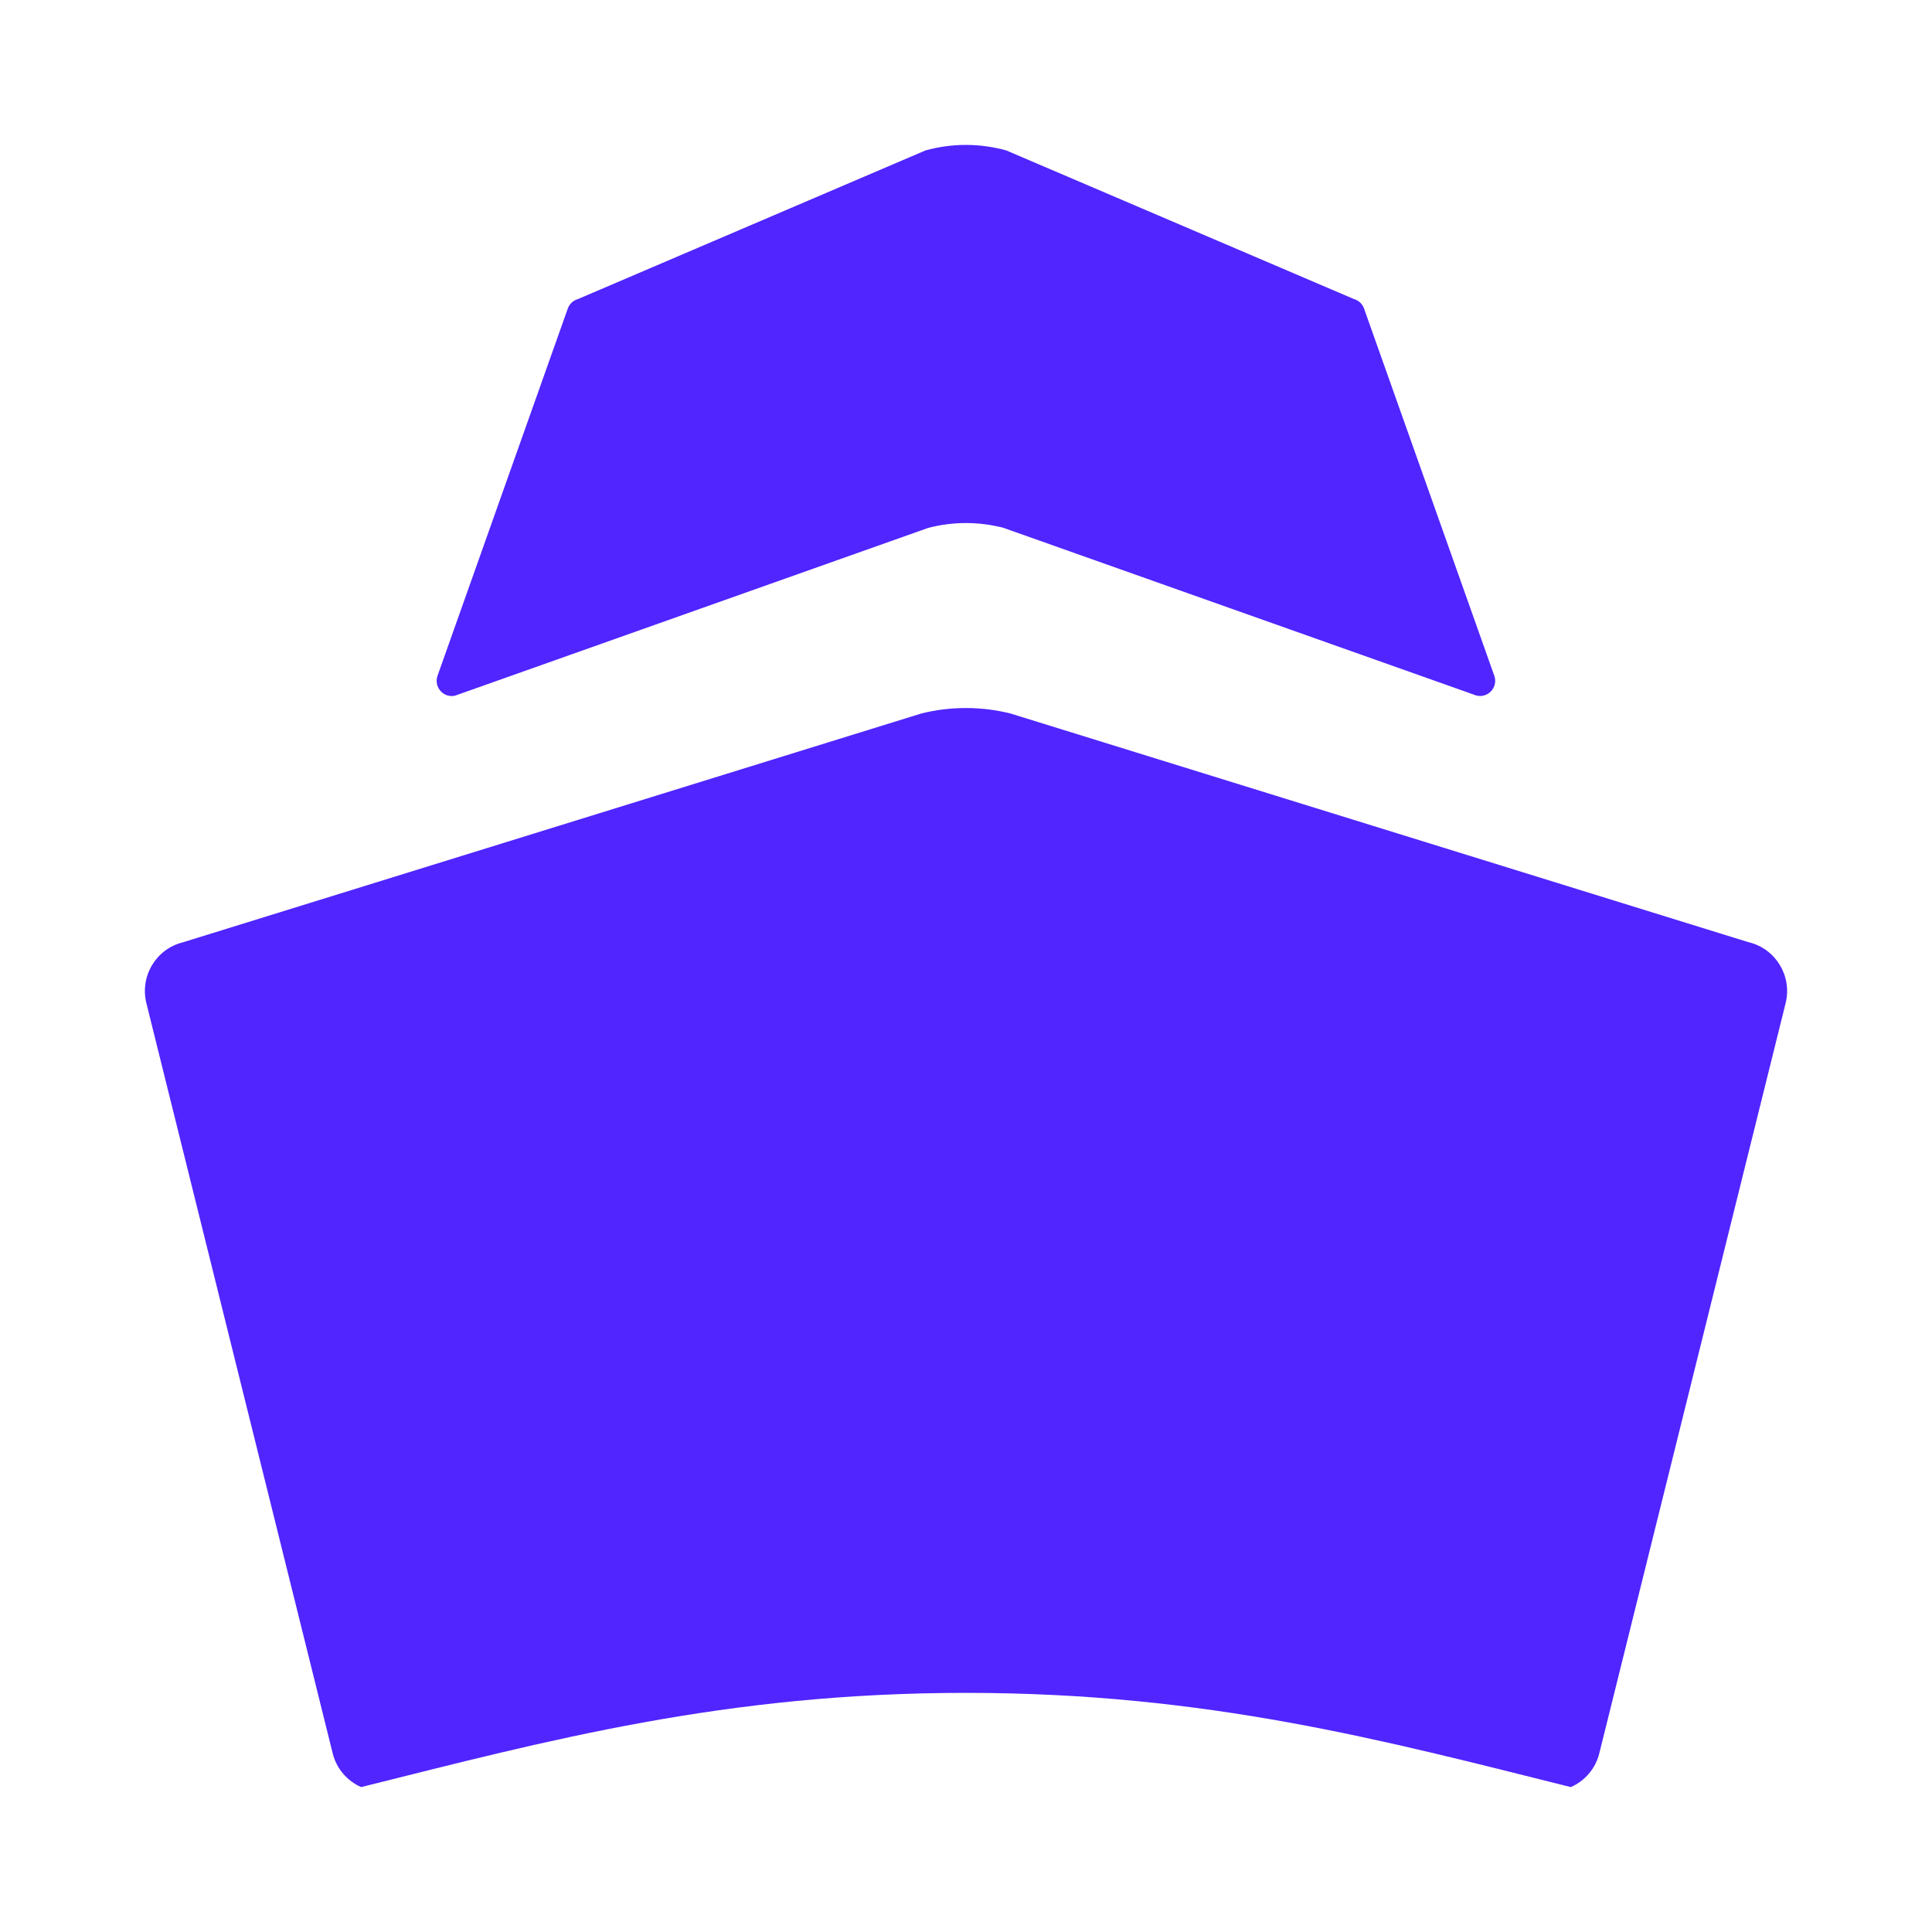 <svg width="40" height="40" viewBox="0 0 40 40" fill="none" xmlns="http://www.w3.org/2000/svg">
<path d="M9.43 14.4L19.222 10.928C19.732 10.796 20.265 10.796 20.774 10.928L30.566 14.4C30.806 14.461 31.019 14.231 30.939 13.994L28.243 6.394C28.21 6.295 28.131 6.219 28.03 6.191L20.835 3.115C20.287 2.962 19.708 2.962 19.16 3.115L11.964 6.193C11.865 6.221 11.786 6.296 11.753 6.395L9.057 13.995C8.978 14.232 9.191 14.462 9.43 14.401V14.4Z" fill="#5025FF"/>
<path d="M36.21 19.51L20.917 14.771C20.614 14.696 20.306 14.659 19.997 14.659C19.688 14.659 19.38 14.696 19.078 14.771L3.785 19.51C3.231 19.647 2.892 20.212 3.031 20.771L6.889 36.304C6.967 36.617 7.185 36.87 7.477 37C11.347 36.033 15.007 35.049 20 35.049C24.993 35.049 28.653 36.033 32.523 37C32.813 36.871 33.033 36.617 33.111 36.304L36.969 20.771C37.108 20.212 36.769 19.648 36.214 19.51H36.21Z" fill="#5025FF"/>
</svg>
